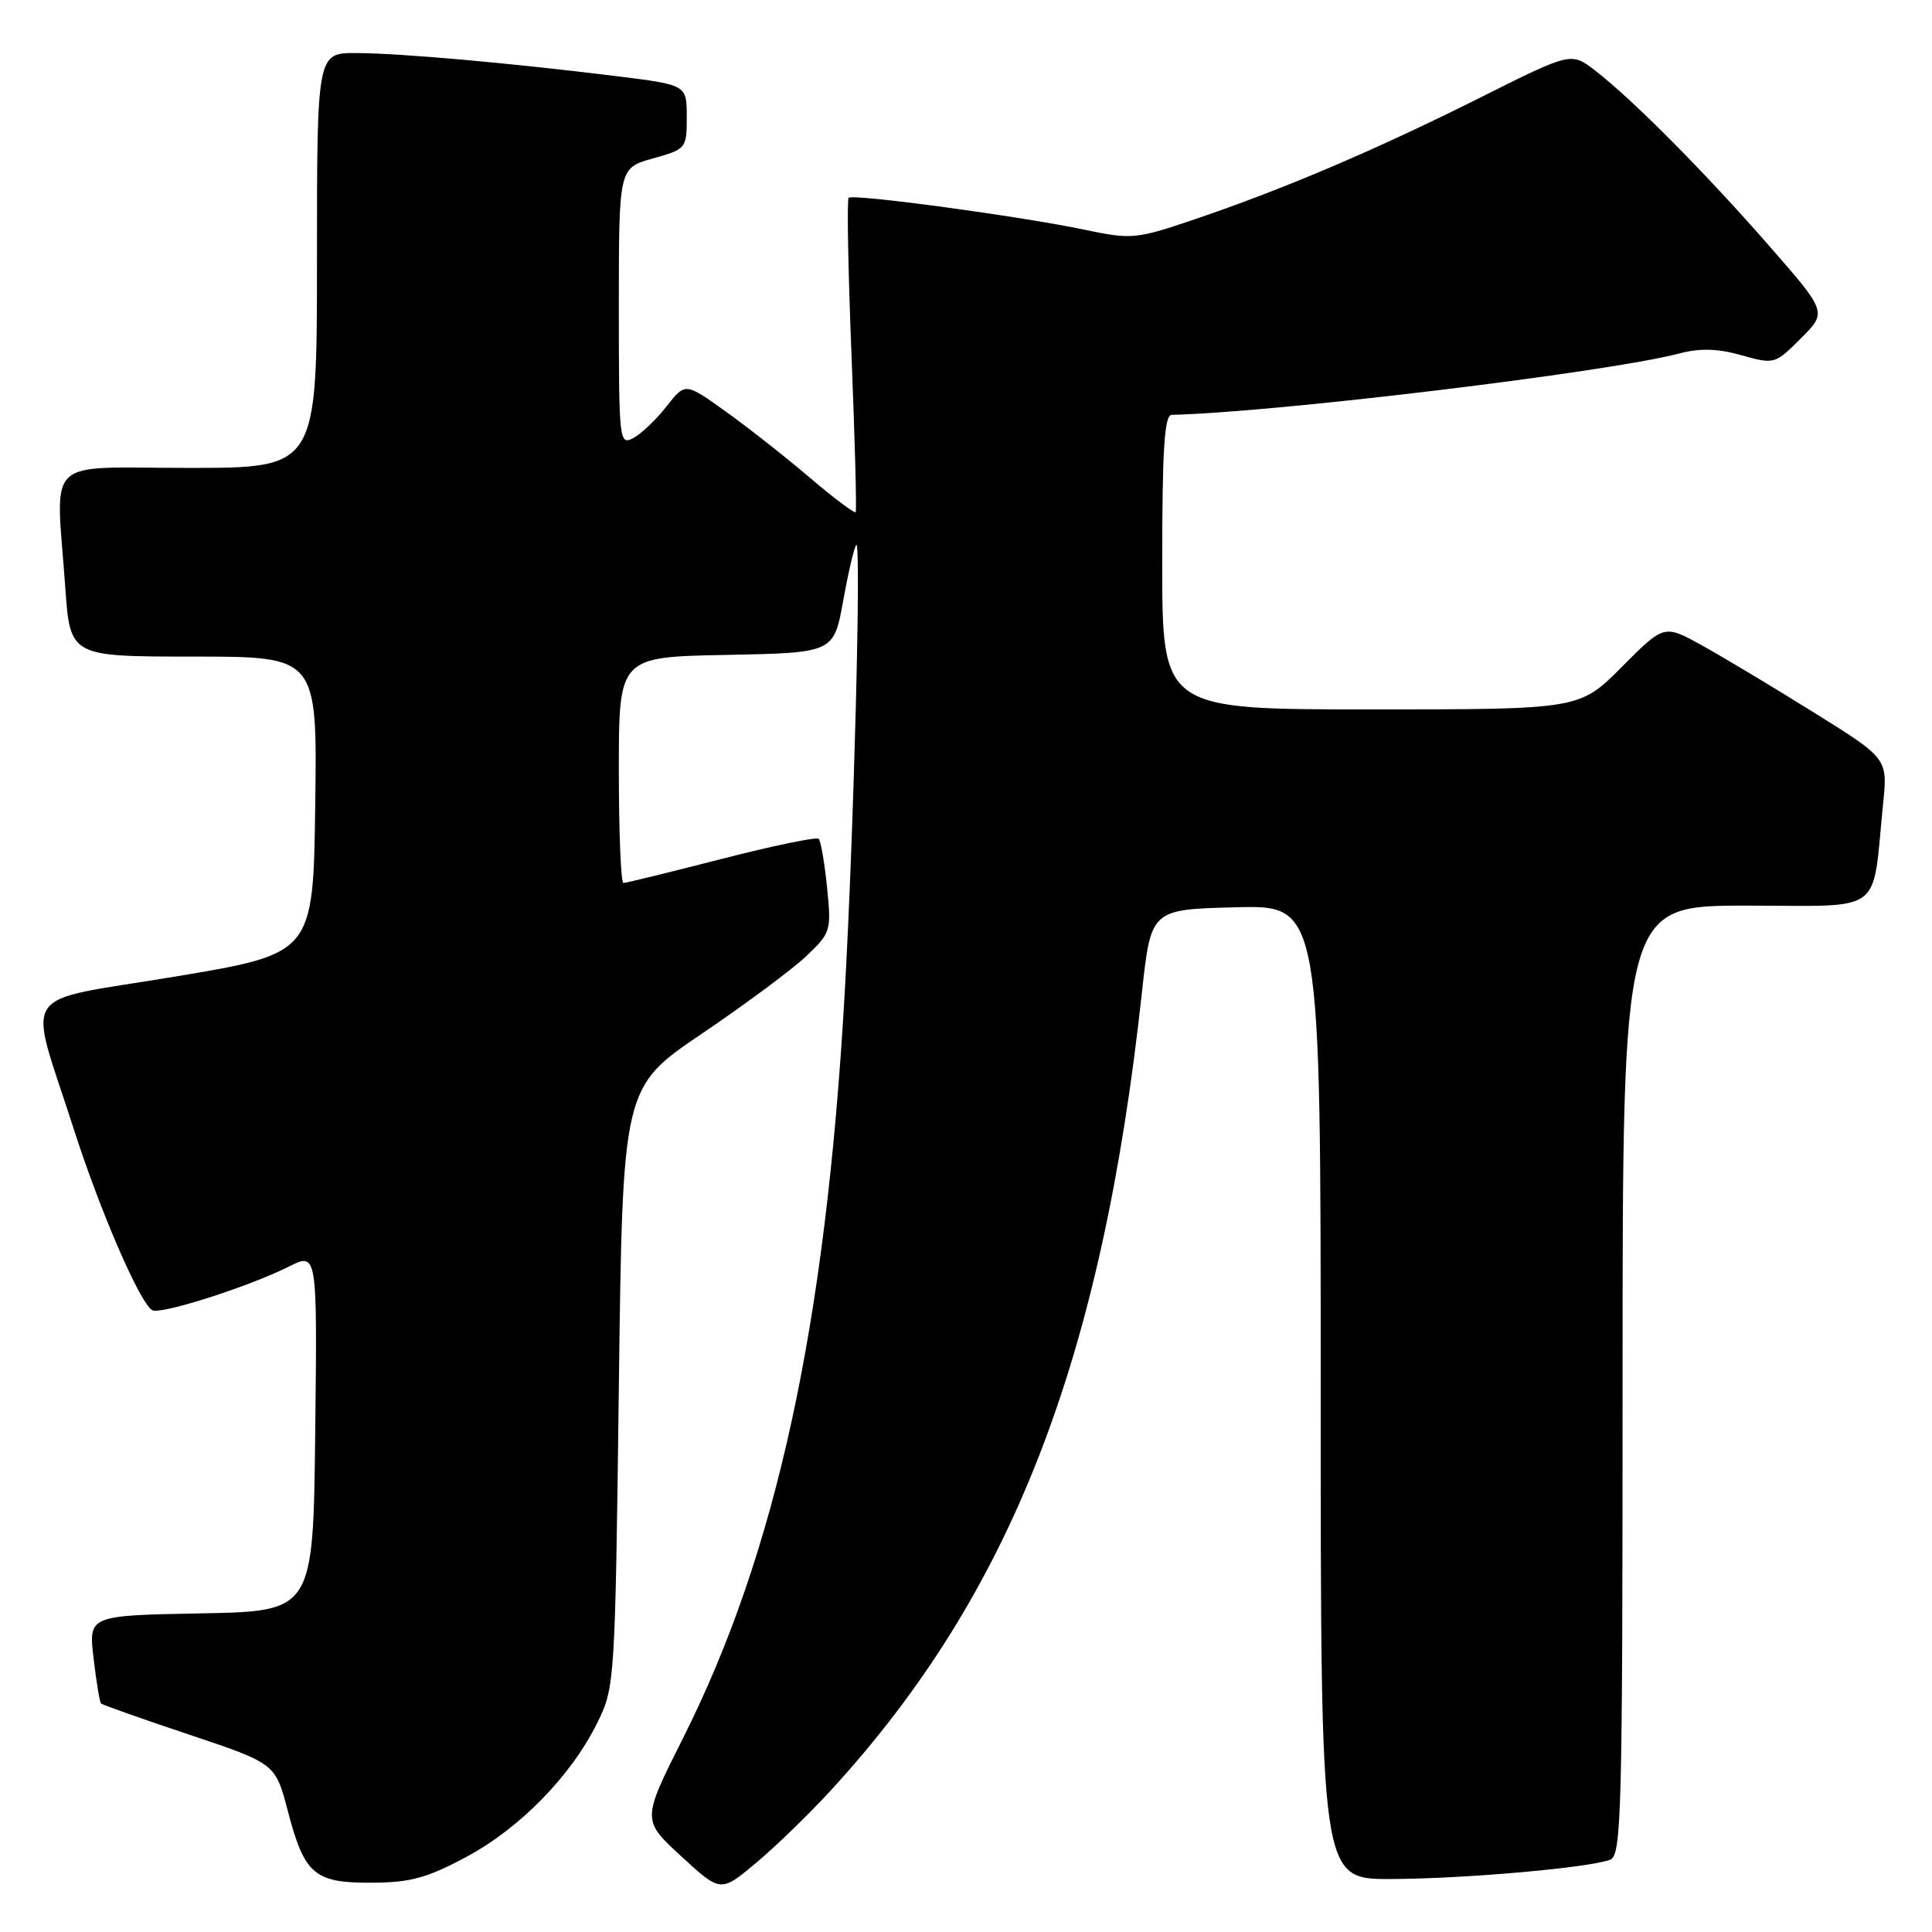 <?xml version="1.0" encoding="UTF-8" standalone="no"?>
<!DOCTYPE svg PUBLIC "-//W3C//DTD SVG 1.1//EN" "http://www.w3.org/Graphics/SVG/1.1/DTD/svg11.dtd" >
<svg xmlns="http://www.w3.org/2000/svg" xmlns:xlink="http://www.w3.org/1999/xlink" version="1.1" viewBox="0 0 256 256">
 <g >
 <path fill="currentColor"
d=" M 110.11 237.21 C 133.99 211.18 146.01 180.34 151.31 131.50 C 152.51 120.50 152.51 120.50 163.75 120.22 C 175.00 119.93 175.00 119.93 175.00 184.47 C 175.00 249.00 175.00 249.00 184.25 248.98 C 193.91 248.96 210.54 247.50 213.36 246.42 C 214.86 245.84 215.00 240.28 215.00 182.89 C 215.00 120.00 215.00 120.00 231.41 120.00 C 249.92 120.00 248.02 121.42 249.52 106.50 C 250.13 100.50 250.13 100.50 240.31 94.39 C 234.92 91.02 228.25 87.03 225.50 85.51 C 220.50 82.74 220.50 82.74 214.90 88.37 C 209.30 94.00 209.30 94.00 181.65 94.00 C 154.00 94.00 154.00 94.00 154.00 74.50 C 154.00 59.58 154.29 54.99 155.25 54.97 C 168.95 54.65 212.93 49.34 222.42 46.86 C 225.26 46.11 227.55 46.17 230.75 47.07 C 235.11 48.29 235.20 48.27 238.63 44.83 C 242.11 41.36 242.11 41.36 234.34 32.48 C 225.83 22.75 216.28 13.13 211.34 9.33 C 208.18 6.90 208.18 6.90 196.12 12.94 C 182.41 19.81 170.18 25.03 158.36 29.04 C 150.51 31.70 149.98 31.75 143.76 30.45 C 135.20 28.65 113.01 25.65 112.45 26.21 C 112.21 26.46 112.38 35.85 112.83 47.08 C 113.28 58.31 113.53 67.66 113.38 67.86 C 113.23 68.06 110.49 66.01 107.30 63.29 C 104.11 60.57 99.09 56.62 96.15 54.52 C 90.80 50.68 90.80 50.68 88.32 53.85 C 86.96 55.59 84.98 57.48 83.92 58.04 C 82.06 59.04 82.00 58.51 82.00 40.67 C 82.00 22.26 82.00 22.26 86.50 21.00 C 90.93 19.76 91.00 19.67 91.00 15.49 C 91.00 11.25 91.00 11.25 81.75 10.10 C 67.59 8.35 53.07 7.05 47.25 7.03 C 42.00 7.00 42.00 7.00 42.00 34.50 C 42.00 62.00 42.00 62.00 25.00 62.00 C 5.53 62.00 7.40 60.19 8.65 77.85 C 9.30 87.00 9.30 87.00 25.67 87.00 C 42.04 87.00 42.04 87.00 41.77 106.68 C 41.50 126.35 41.50 126.35 23.22 129.40 C 2.08 132.92 3.67 130.56 9.72 149.44 C 13.22 160.37 18.49 172.57 20.16 173.60 C 21.21 174.25 32.91 170.52 38.27 167.83 C 42.04 165.94 42.04 165.94 41.77 189.72 C 41.50 213.50 41.50 213.50 26.62 213.78 C 11.73 214.06 11.73 214.06 12.40 219.73 C 12.76 222.85 13.21 225.54 13.39 225.72 C 13.57 225.90 18.84 227.77 25.11 229.86 C 36.49 233.68 36.49 233.68 38.13 239.94 C 40.35 248.40 41.64 249.51 49.29 249.47 C 54.40 249.44 56.62 248.83 61.81 246.04 C 68.92 242.23 75.71 235.27 79.17 228.23 C 81.46 223.58 81.51 222.86 82.00 183.79 C 82.50 144.07 82.50 144.07 93.00 136.97 C 98.78 133.06 105.01 128.43 106.85 126.68 C 110.09 123.60 110.17 123.32 109.59 117.58 C 109.26 114.33 108.76 111.43 108.48 111.15 C 108.20 110.87 102.40 112.07 95.59 113.82 C 88.79 115.57 82.94 117.00 82.61 117.00 C 82.27 117.00 82.00 110.26 82.00 102.03 C 82.00 87.05 82.00 87.05 96.24 86.78 C 110.48 86.50 110.48 86.50 111.73 79.59 C 112.41 75.80 113.20 72.47 113.46 72.20 C 114.14 71.53 113.12 110.86 111.91 131.88 C 109.40 175.68 102.86 205.74 90.49 230.34 C 85.05 241.17 85.05 241.17 90.27 245.97 C 95.49 250.77 95.49 250.77 100.18 246.85 C 102.76 244.69 107.23 240.35 110.11 237.21 Z "/>
</g>
</svg>